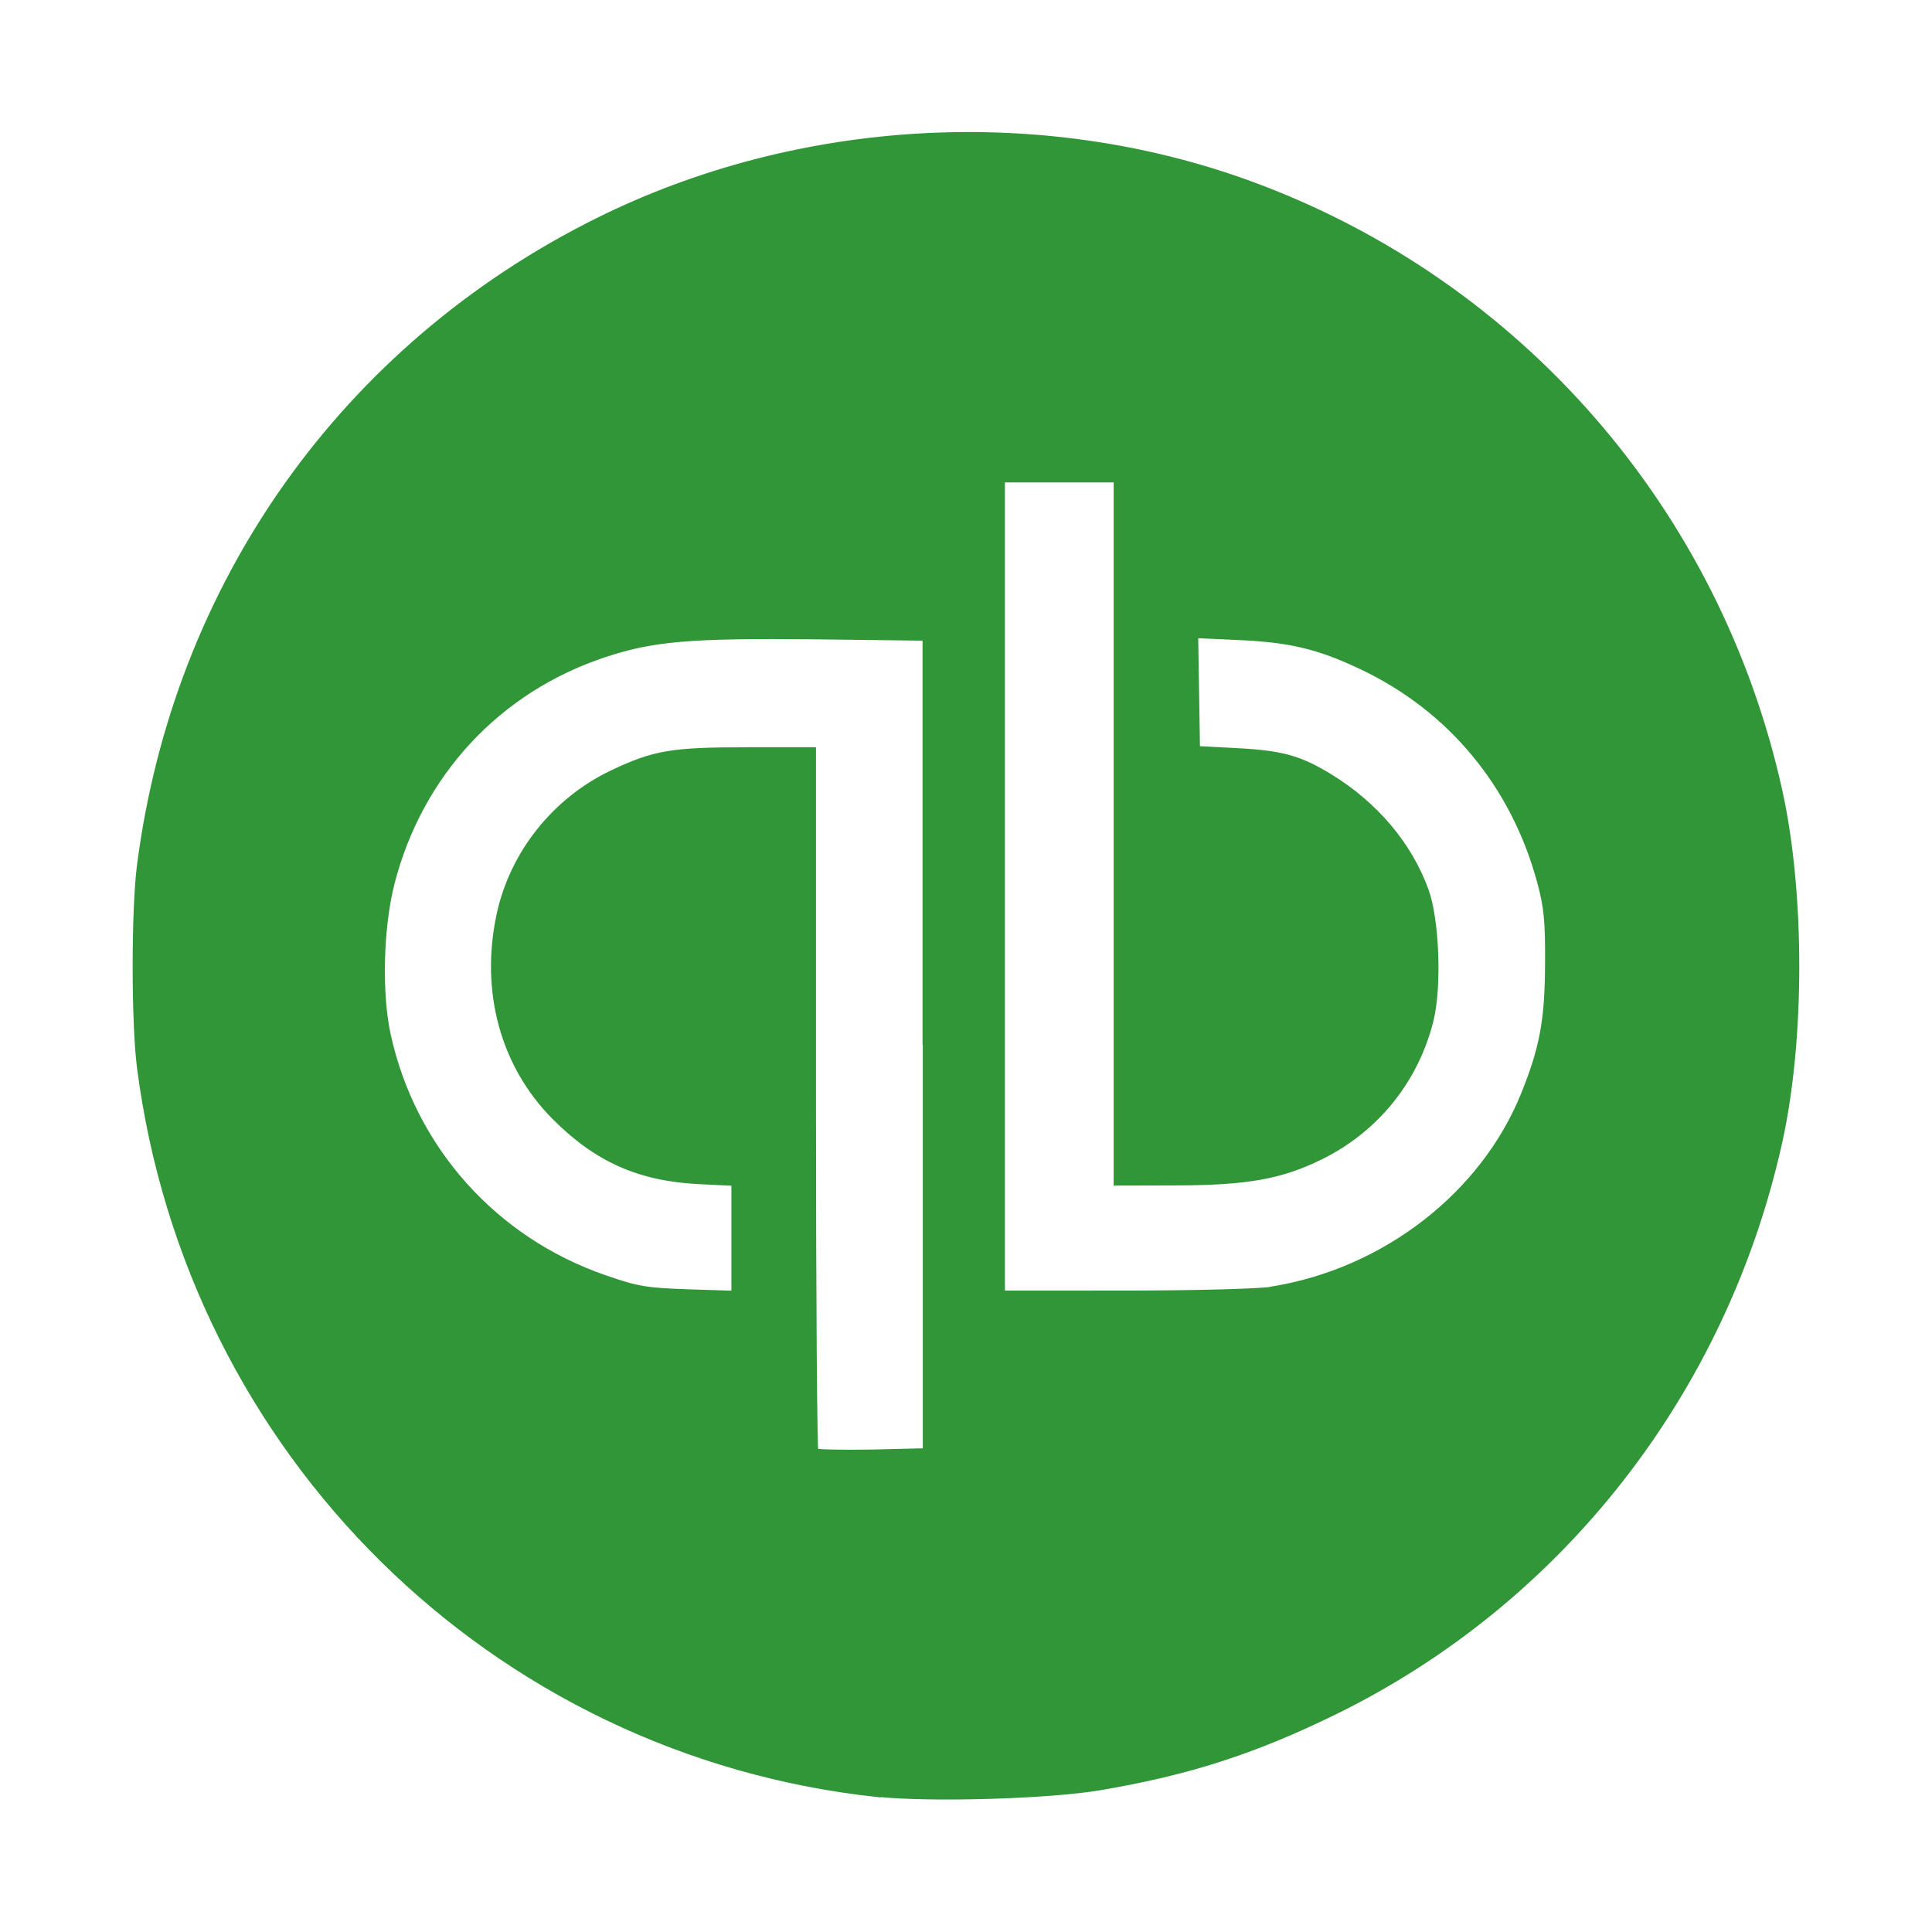 <!DOCTYPE svg PUBLIC "-//W3C//DTD SVG 1.1//EN" "http://www.w3.org/Graphics/SVG/1.1/DTD/svg11.dtd">

<!-- Uploaded to: SVG Repo, www.svgrepo.com, Transformed by: SVG Repo Mixer Tools -->
<svg fill="#319637" width="150px" height="150px" viewBox="0 0 14.00 14.00" role="img" focusable="false" aria-hidden="true" xmlns="http://www.w3.org/2000/svg" stroke="#319637" stroke-width="0.084">

<g id="SVGRepo_bgCarrier" stroke-width="0"/>

<g id="SVGRepo_tracerCarrier" stroke-linecap="round" stroke-linejoin="round"/>

<g id="SVGRepo_iconCarrier">

<path d="m 6.357,12.98 c -2.771,-0.3 -4.965,-2.464 -5.323,-5.251 -0.041,-0.323 -0.041,-1.129 0,-1.452 0.262,-2.038 1.478,-3.75 3.308,-4.659 1.452,-0.721 3.207,-0.818 4.721,-0.261 1.931,0.711 3.363,2.355 3.811,4.378 0.163,0.737 0.163,1.798 0,2.534 -0.4,1.805 -1.582,3.319 -3.216,4.118 -0.581,0.284 -1.053,0.436 -1.69,0.544 -0.37,0.063 -1.232,0.088 -1.61,0.047 z m 0.37,-5.409 0,-2.97 -0.805,-0.01 c -0.923,-0.01 -1.197,0.014 -1.551,0.132 -0.776,0.257 -1.348,0.873 -1.553,1.671 -0.083,0.324 -0.095,0.809 -0.027,1.115 0.183,0.828 0.776,1.492 1.582,1.771 0.243,0.084 0.303,0.094 0.619,0.105 l 0.35,0.011 0,-0.422 0,-0.422 -0.271,-0.013 c -0.43,-0.021 -0.733,-0.155 -1.036,-0.459 -0.367,-0.368 -0.512,-0.897 -0.396,-1.443 0.093,-0.439 0.396,-0.821 0.806,-1.016 0.301,-0.143 0.425,-0.164 0.965,-0.164 l 0.461,0 0,2.53 c 0,1.391 0.008,2.538 0.018,2.548 0.01,0.01 0.203,0.015 0.429,0.011 l 0.411,-0.01 0,-2.97 z m 2.495,1.793 c 0.823,-0.133 1.542,-0.69 1.839,-1.423 0.137,-0.339 0.175,-0.543 0.177,-0.951 0.002,-0.319 -0.008,-0.42 -0.058,-0.605 -0.19,-0.705 -0.652,-1.264 -1.301,-1.572 -0.315,-0.15 -0.525,-0.2 -0.902,-0.217 l -0.337,-0.015 0.007,0.433 0.007,0.433 0.304,0.016 c 0.327,0.017 0.453,0.052 0.671,0.186 0.322,0.198 0.563,0.483 0.682,0.808 0.077,0.21 0.095,0.695 0.035,0.933 -0.107,0.427 -0.389,0.777 -0.783,0.972 -0.287,0.142 -0.529,0.185 -1.048,0.186 l -0.403,0.001 0,-2.548 0,-2.547 -0.436,0 -0.436,0 0,2.97 0,2.97 0.904,-2e-4 c 0.506,0 0.98,-0.012 1.076,-0.028 z"/>

</g>

</svg>